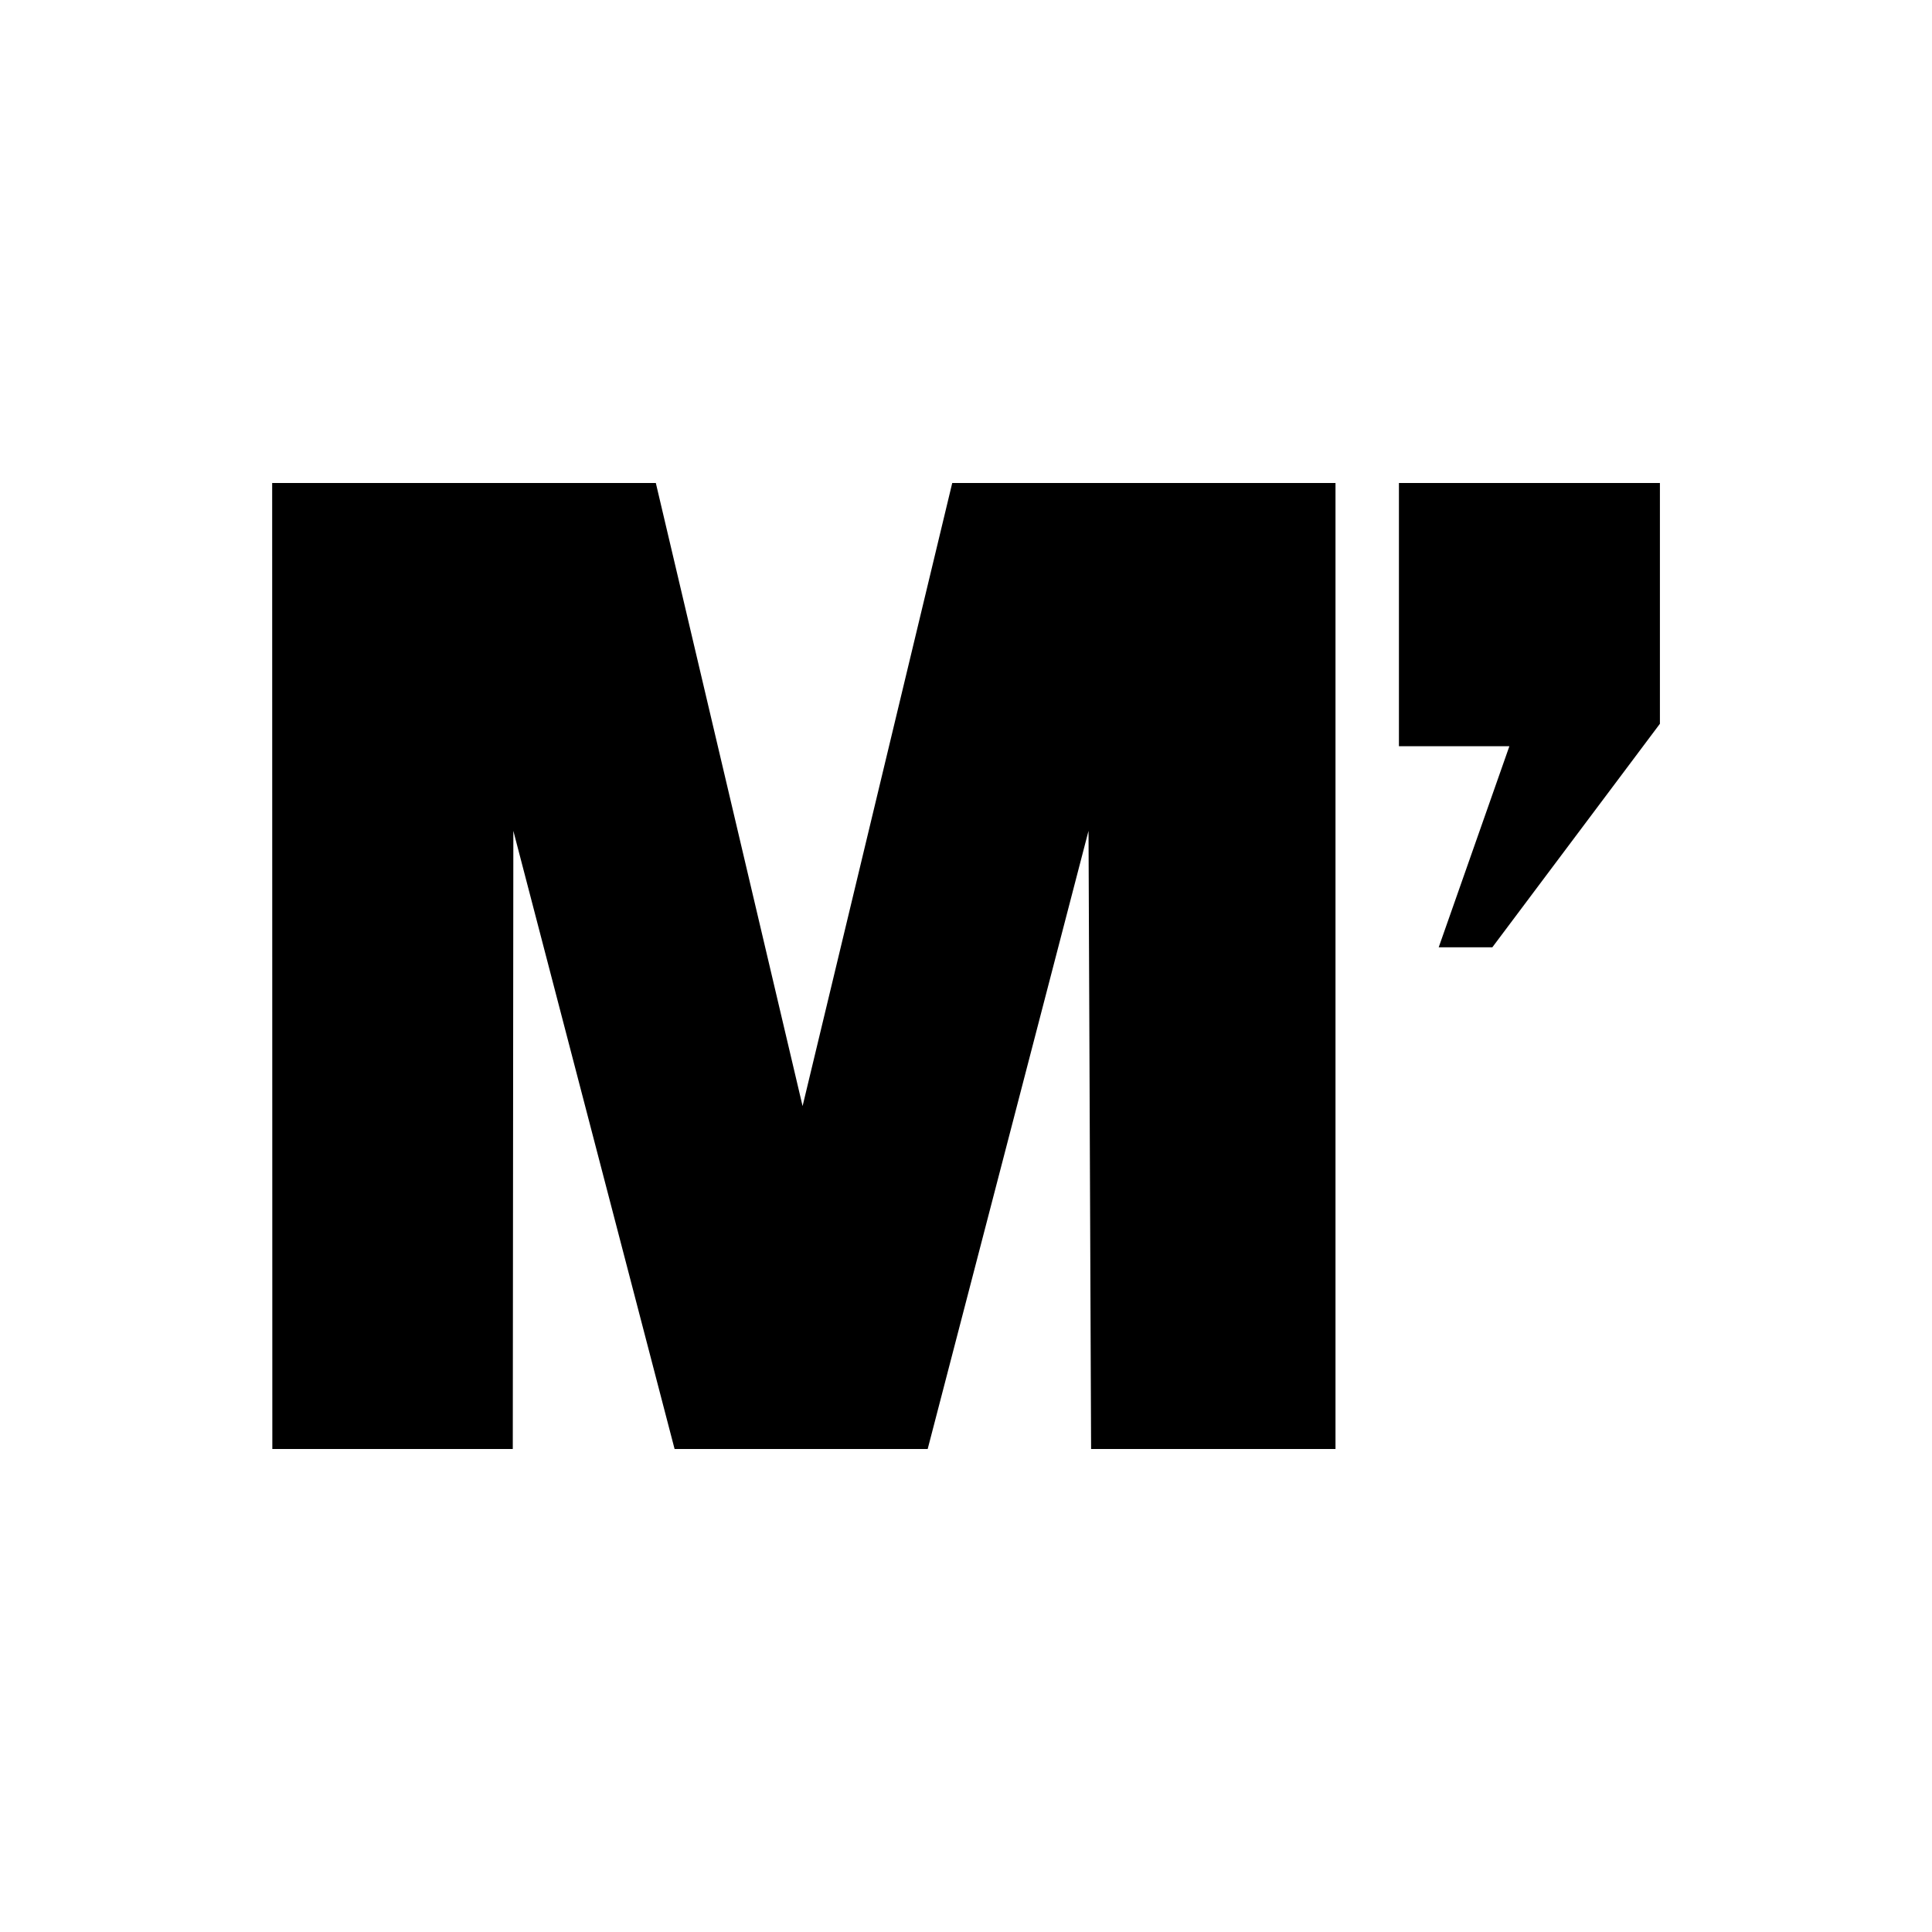 <svg width="24" height="24" viewBox="0 0 24 24" fill="none" xmlns="http://www.w3.org/2000/svg">
<rect width="24" height="24" fill="white" style="fill:white;fill-opacity:1;"/>
<path fill-rule="evenodd" clip-rule="evenodd" d="M3.381 6L3.383 18H6.37L6.377 10.321L8.38 18H11.524L13.522 10.321L13.554 18H16.59V6H11.829L9.97 13.74L8.147 6H3.381ZM17.378 9.27H18.75L17.872 11.768H18.538L20.62 8.991V6H17.378V9.27Z" fill="black" style="fill:black;fill-opacity:1;"/>
</svg>
